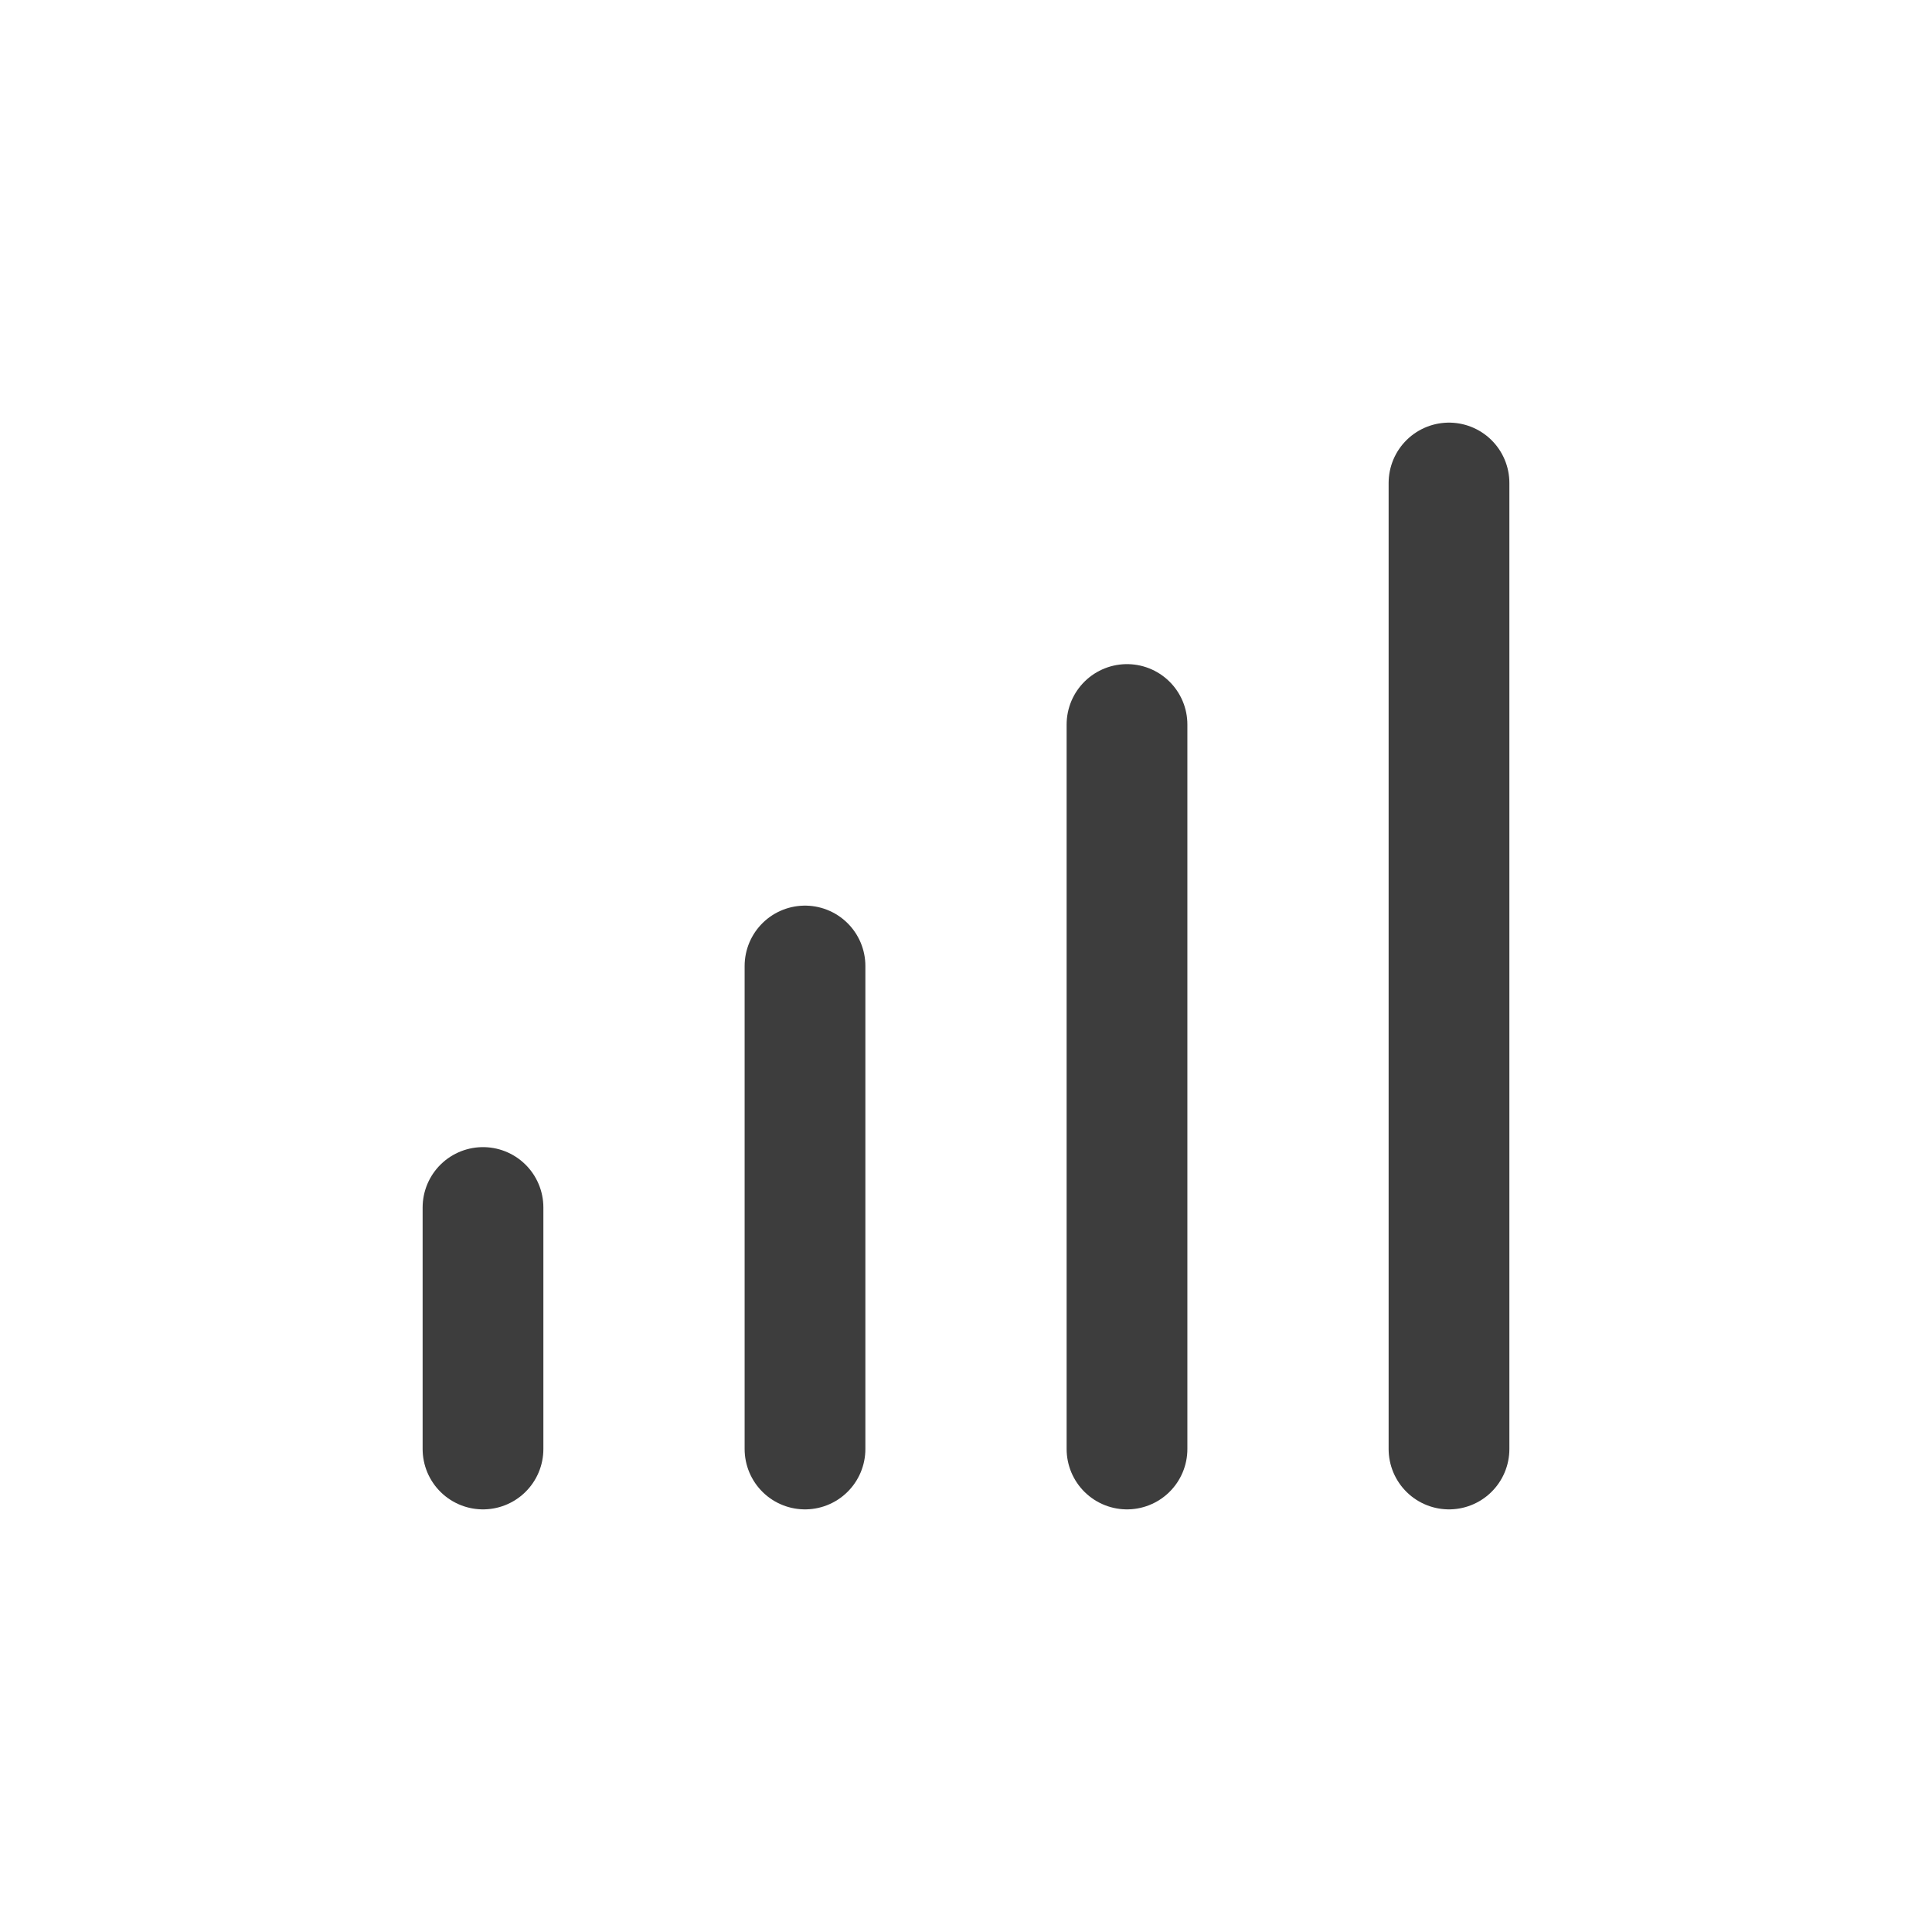 <svg width="24" height="24" viewBox="0 0 24 24" fill="none" xmlns="http://www.w3.org/2000/svg">
<path d="M6 18V15" stroke="#3D3D3D" stroke-width="1.5" stroke-linecap="round" stroke-linejoin="round"/>
<path d="M10 18V12" stroke="#3D3D3D" stroke-width="1.5" stroke-linecap="round" stroke-linejoin="round"/>
<path d="M14 18V9" stroke="#3D3D3D" stroke-width="1.5" stroke-linecap="round" stroke-linejoin="round"/>
<path d="M18 18V6" stroke="#3D3D3D" stroke-width="1.5" stroke-linecap="round" stroke-linejoin="round"/>
</svg>
